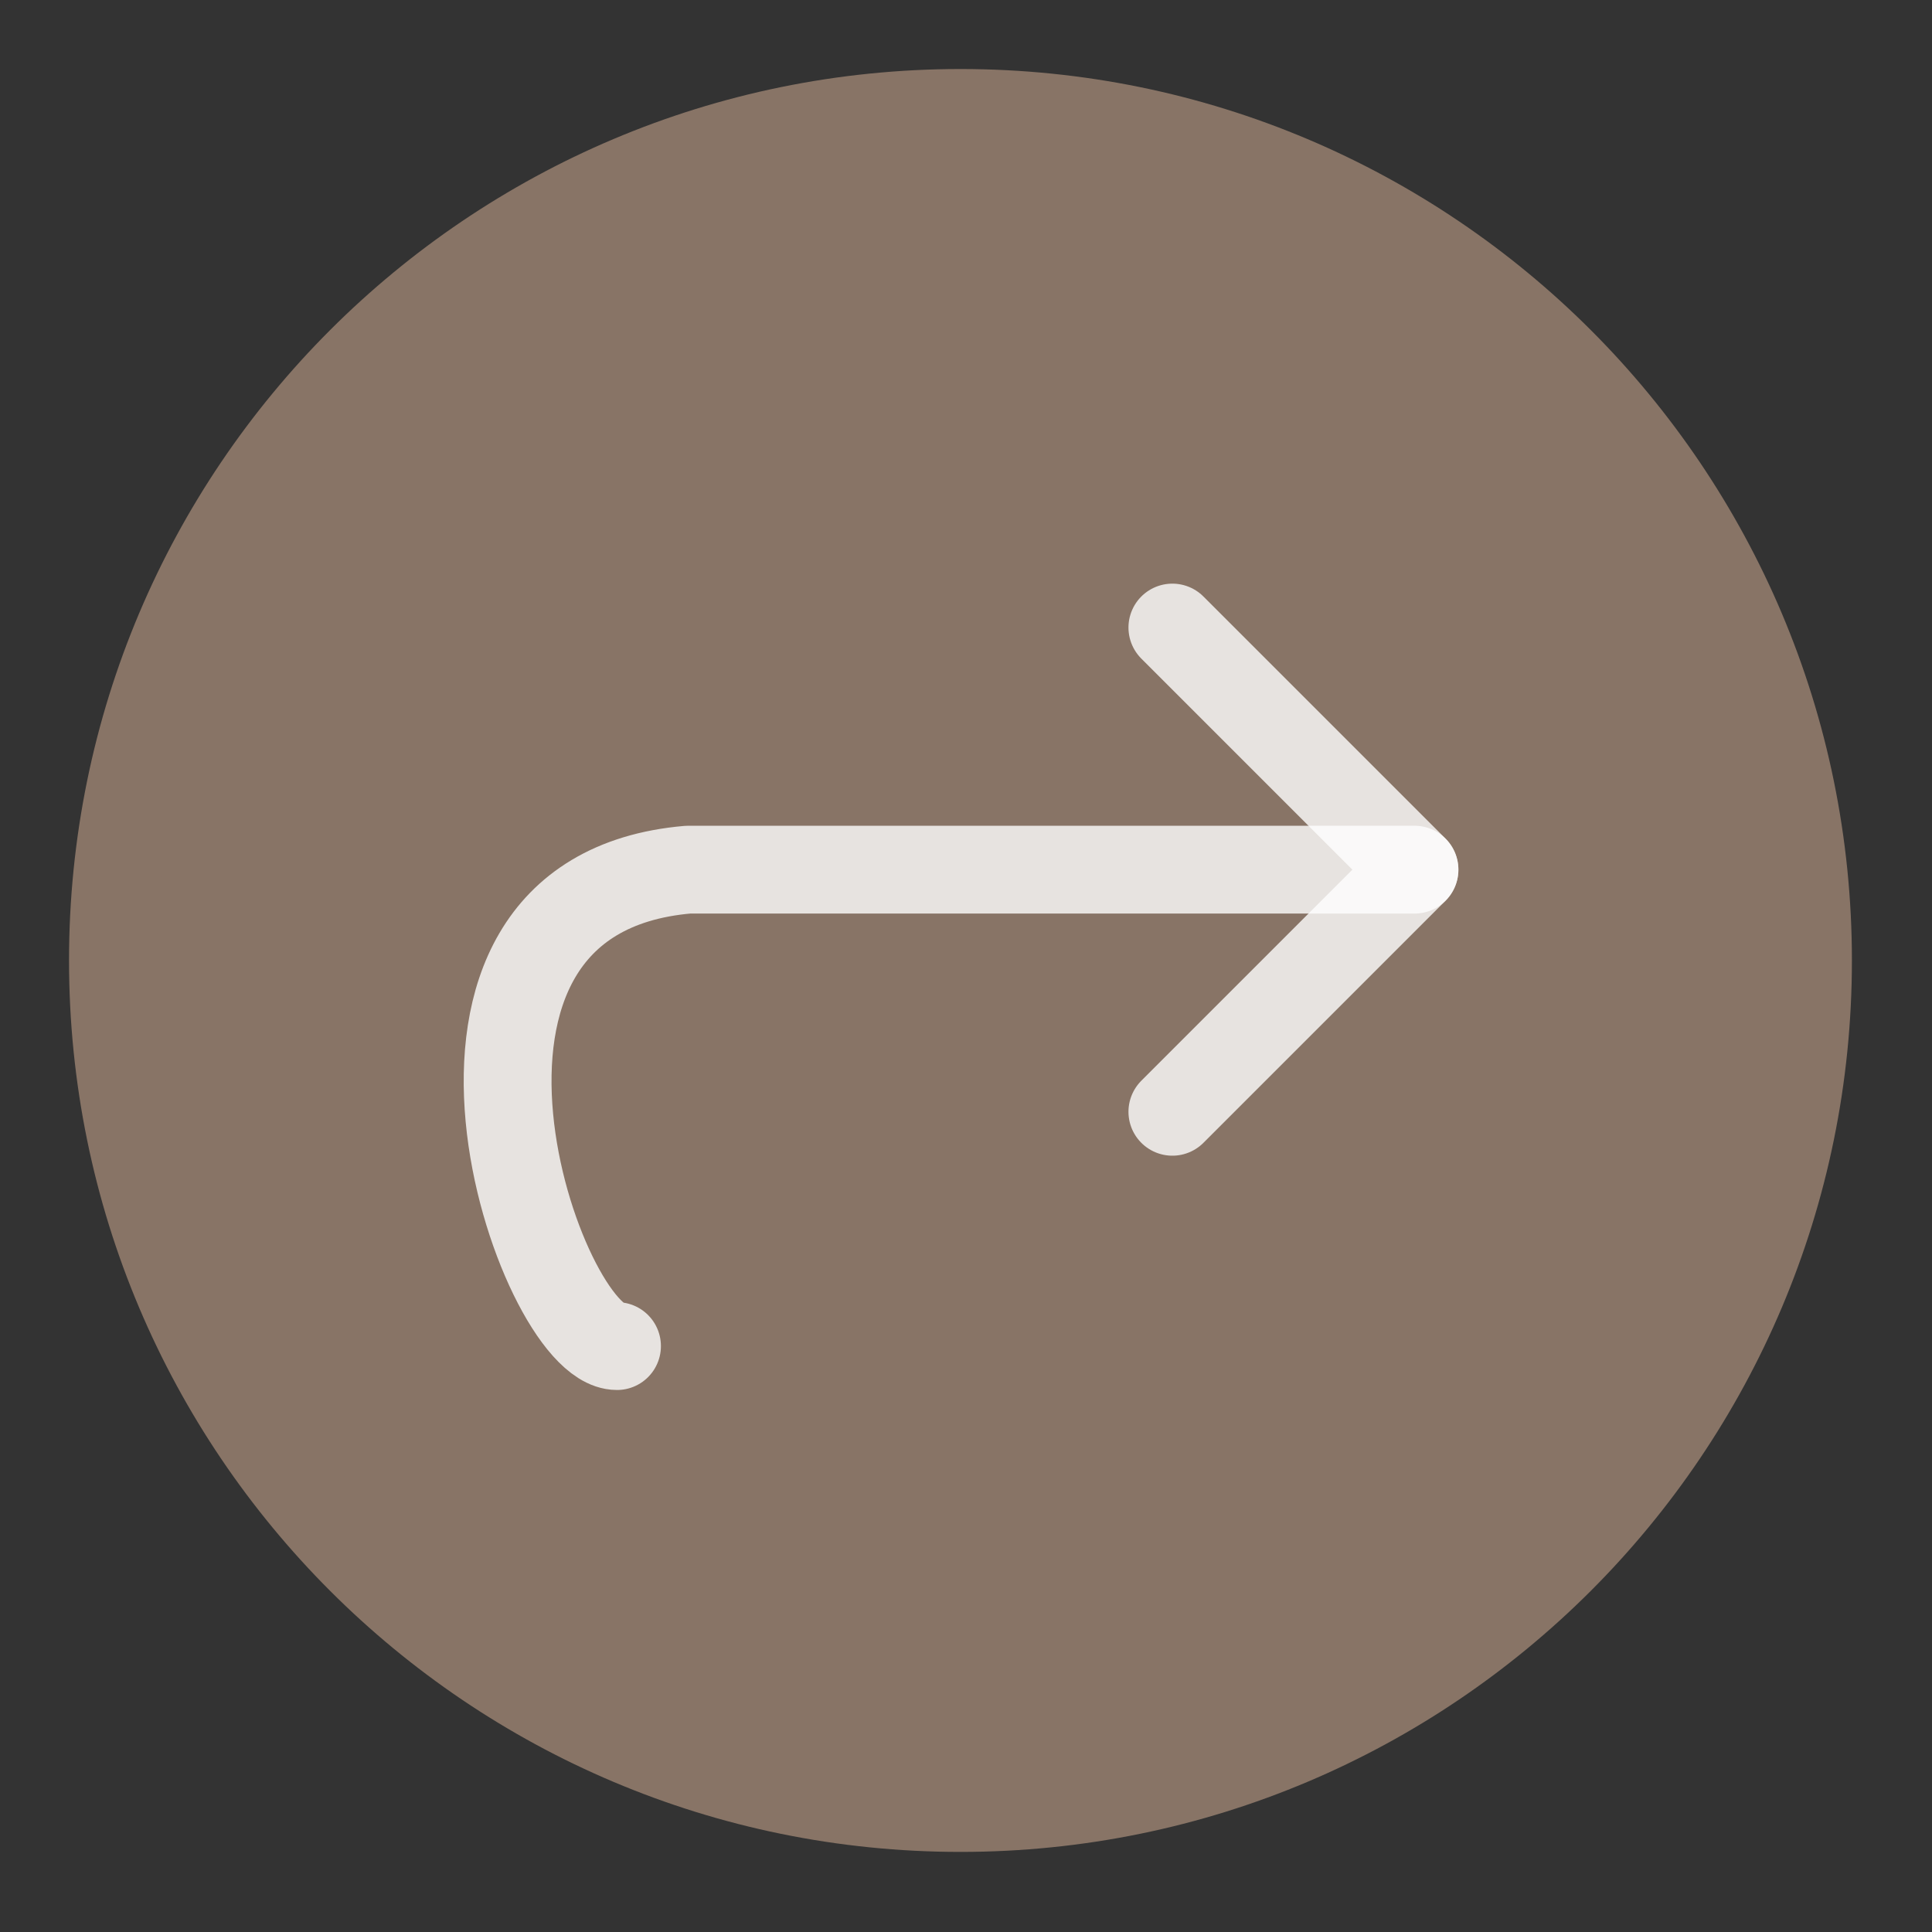 <?xml version="1.0" encoding="UTF-8"?>
<svg width="22px" height="22px" viewBox="0 0 22 22" version="1.1" xmlns="http://www.w3.org/2000/svg" xmlns:xlink="http://www.w3.org/1999/xlink">
    <rect x="0" y="0" width="22" height="22" fill="#333333" stroke="none"/>
    <!-- Generator: Sketch 52.3 (67297) - http://www.bohemiancoding.com/sketch -->
    <title>Button/FlipIcon/Active</title>
    <desc>Created with Sketch.</desc>
    <g id="Symbols" stroke="none" stroke-width="1" fill="none" fill-rule="evenodd" stroke-linecap="round" stroke-linejoin="round">
        <g id="Price-Performance/Front/HoverStates" transform="translate(-1299, -19)">
            <g id="Group-7">
                <g id="Group-4">
                    <g id="Price-Performance-Copy">
                        <g id="Button/FlipIcon/Active" transform="translate(1300, 20)">
                            <g id="FLIP">
                                <path d="M19.588,9.937 C19.588,15.268 15.268,19.588 9.937,19.588 C4.606,19.588 0.286,15.268 0.286,9.937 C0.286,4.606 4.606,0.286 9.937,0.286 C15.268,0.286 19.588,4.606 19.588,9.937 Z" id="Stroke-1" stroke="#887466" fill="#887466"></path>
                                <path d="M6.026,14.328 C5.156,14.328 3.358,9.202 6.835,8.903 L15.107,8.903" id="Stroke-3" stroke="#FFFFFF" opacity="0.8"></path>
                                <polyline id="Stroke-5" stroke="#FFFFFF" opacity="0.8" points="12.35 11.66 15.107 8.903 12.35 6.146"></polyline>
                            </g>
                        </g>
                    </g>
                </g>
            </g>
        </g>
    </g>
</svg>